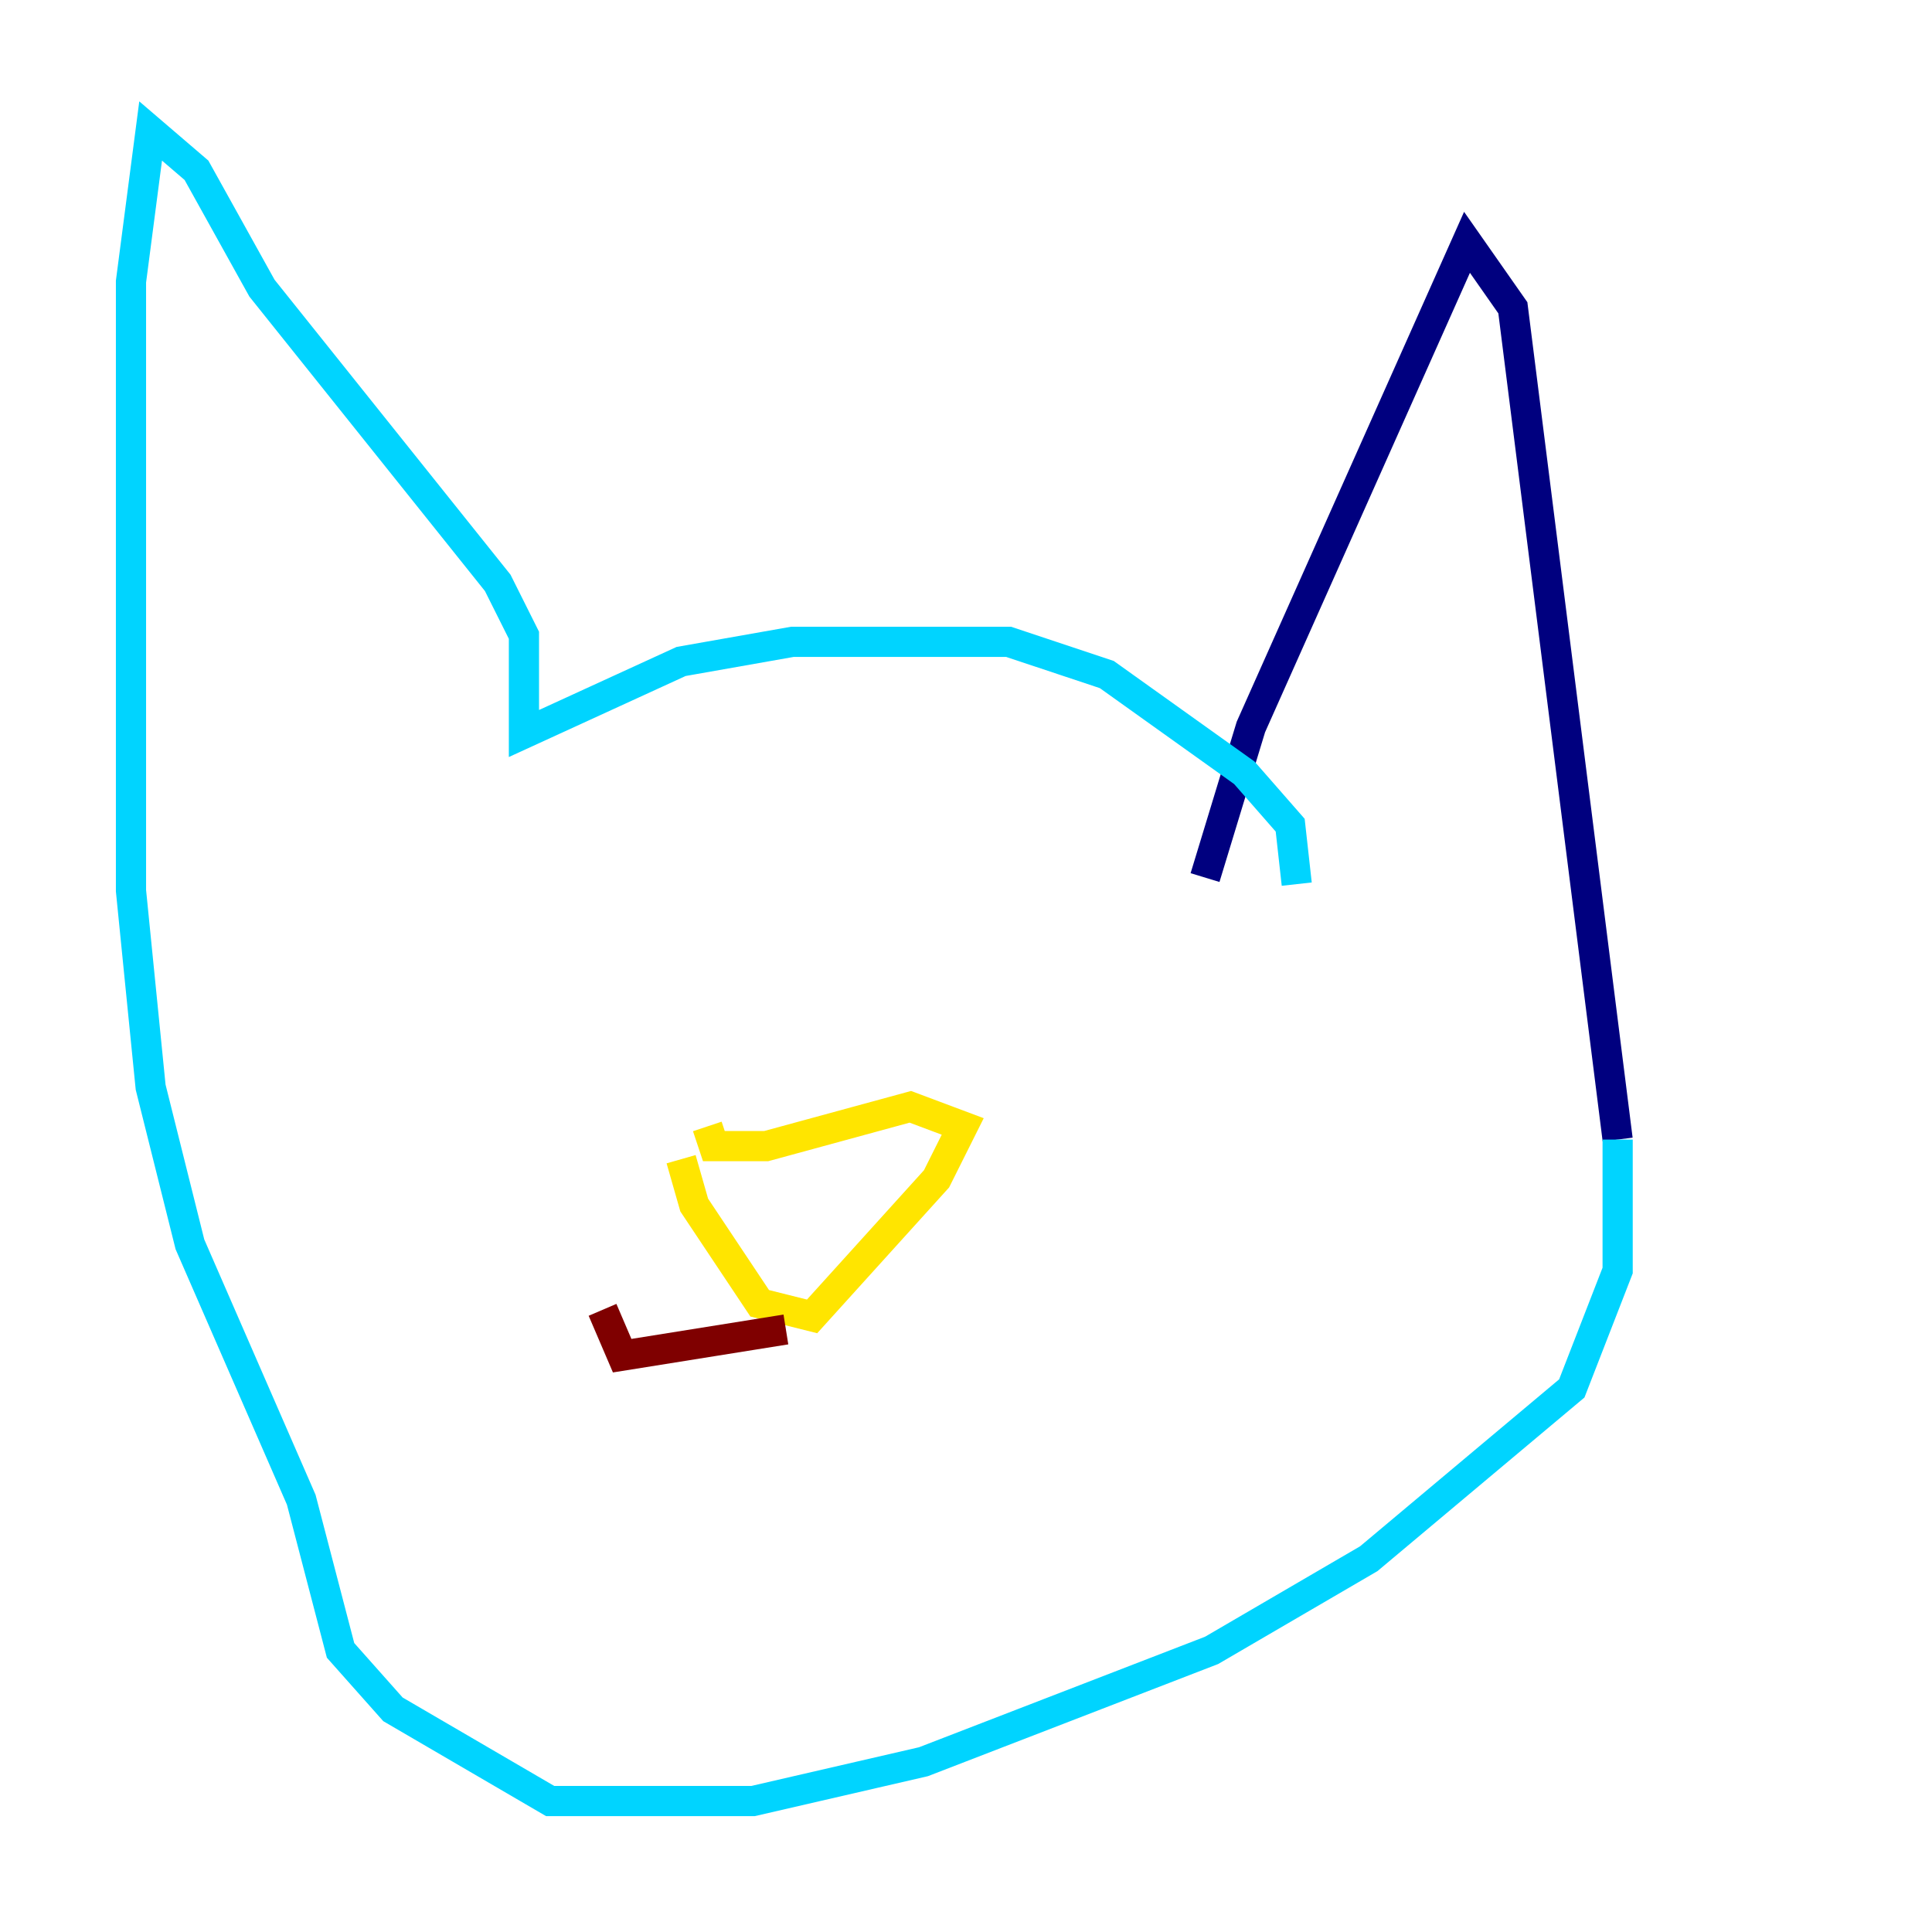 <?xml version="1.0" encoding="utf-8" ?>
<svg baseProfile="tiny" height="128" version="1.2" viewBox="0,0,128,128" width="128" xmlns="http://www.w3.org/2000/svg" xmlns:ev="http://www.w3.org/2001/xml-events" xmlns:xlink="http://www.w3.org/1999/xlink"><defs /><polyline fill="none" points="79.837,58.142 82.875,48.163 97.193,16.054 100.231,20.393 107.173,75.498" stroke="#00007f" stroke-width="2" /><polyline fill="none" points="107.173,75.498 107.173,84.176 104.136,91.986 90.685,103.268 80.271,109.342 61.18,116.719 49.898,119.322 36.447,119.322 26.034,113.248 22.563,109.342 19.959,99.363 12.583,82.441 9.98,72.027 8.678,59.01 8.678,18.658 9.98,8.678 13.017,11.281 17.356,19.091 32.976,38.617 34.712,42.088 34.712,48.597 45.125,43.824 52.502,42.522 66.82,42.522 73.329,44.691 82.441,51.2 85.478,54.671 85.912,58.576" stroke="#00d4ff" stroke-width="2" /><polyline fill="none" points="45.125,76.8 45.993,79.837 50.332,86.346 53.803,87.214 62.047,78.102 63.783,74.63 60.312,73.329 50.766,75.932 47.295,75.932 46.861,74.63" stroke="#ffe500" stroke-width="2" /><polyline fill="none" points="52.068,88.081 41.22,89.817 39.919,86.78" stroke="#7f0000" stroke-width="2" /></svg>